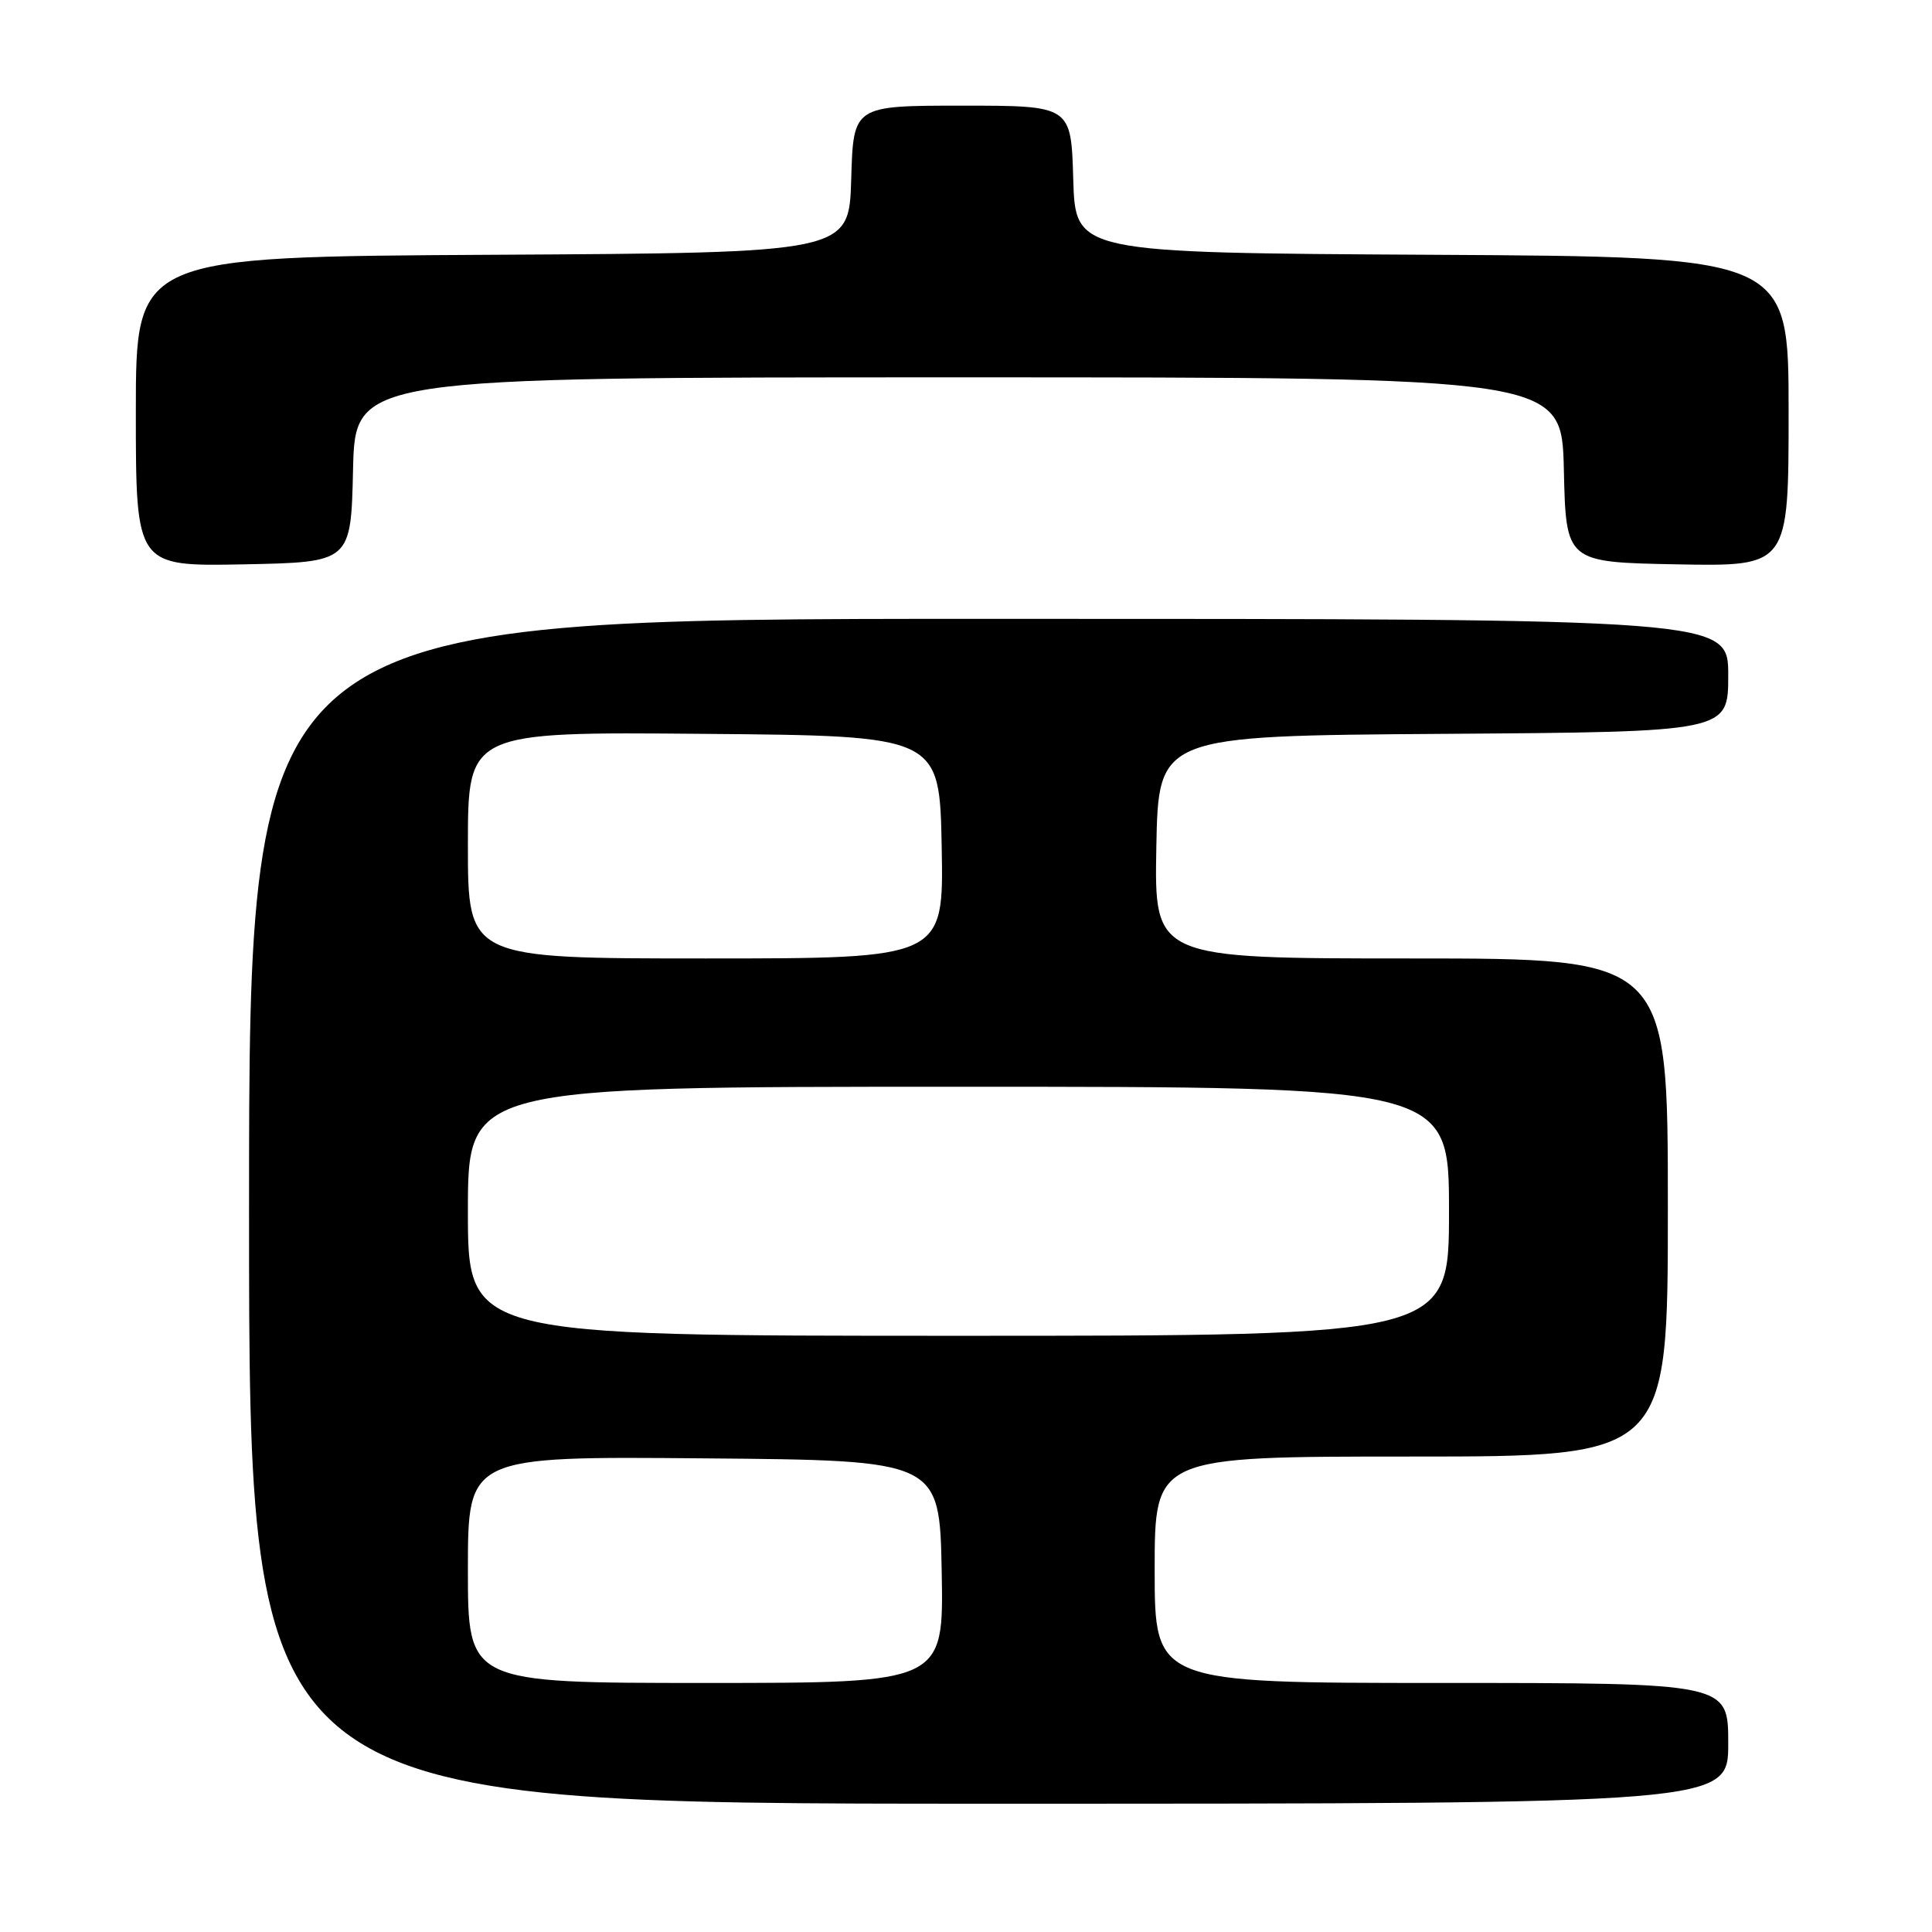 <?xml version="1.0" encoding="UTF-8" standalone="no"?>
<!DOCTYPE svg PUBLIC "-//W3C//DTD SVG 1.1//EN" "http://www.w3.org/Graphics/SVG/1.1/DTD/svg11.dtd" >
<svg xmlns="http://www.w3.org/2000/svg" xmlns:xlink="http://www.w3.org/1999/xlink" version="1.1" viewBox="0 0 256 256">
 <g >
 <path fill="currentColor"
d=" M 229.00 231.00 C 229.00 223.00 229.00 223.00 191.00 223.00 C 153.00 223.00 153.00 223.00 153.00 208.00 C 153.00 193.00 153.00 193.00 187.00 193.00 C 221.00 193.00 221.00 193.00 221.00 160.00 C 221.00 127.00 221.00 127.00 186.97 127.00 C 152.95 127.00 152.95 127.00 153.22 112.25 C 153.50 97.50 153.50 97.50 191.25 97.24 C 229.00 96.98 229.00 96.98 229.00 89.49 C 229.00 82.00 229.00 82.00 131.00 82.00 C 33.00 82.00 33.00 82.00 33.00 160.50 C 33.00 239.00 33.00 239.00 131.00 239.00 C 229.00 239.00 229.00 239.00 229.00 231.00 Z  M 46.78 62.25 C 47.06 50.00 47.06 50.00 127.00 50.00 C 206.94 50.00 206.94 50.00 207.22 62.25 C 207.50 74.50 207.50 74.50 222.25 74.78 C 237.00 75.05 237.00 75.05 237.00 54.54 C 237.00 34.02 237.00 34.02 189.75 33.76 C 142.50 33.50 142.50 33.50 142.21 23.75 C 141.93 14.00 141.93 14.00 127.50 14.00 C 113.07 14.00 113.07 14.00 112.79 23.75 C 112.50 33.50 112.50 33.50 65.25 33.76 C 18.00 34.02 18.00 34.02 18.00 54.54 C 18.00 75.05 18.00 75.05 32.25 74.78 C 46.50 74.50 46.50 74.50 46.78 62.25 Z  M 62.00 207.99 C 62.00 192.97 62.00 192.97 93.25 193.24 C 124.50 193.50 124.50 193.50 124.78 208.25 C 125.05 223.00 125.05 223.00 93.53 223.00 C 62.00 223.00 62.00 223.00 62.00 207.99 Z  M 62.00 160.50 C 62.00 144.00 62.00 144.00 127.00 144.00 C 192.00 144.00 192.00 144.00 192.00 160.50 C 192.00 177.00 192.00 177.00 127.00 177.00 C 62.00 177.00 62.00 177.00 62.00 160.50 Z  M 62.00 111.99 C 62.00 96.97 62.00 96.97 93.25 97.24 C 124.50 97.50 124.50 97.50 124.78 112.25 C 125.05 127.00 125.05 127.00 93.53 127.00 C 62.00 127.00 62.00 127.00 62.00 111.99 Z "/>
</g>
</svg>